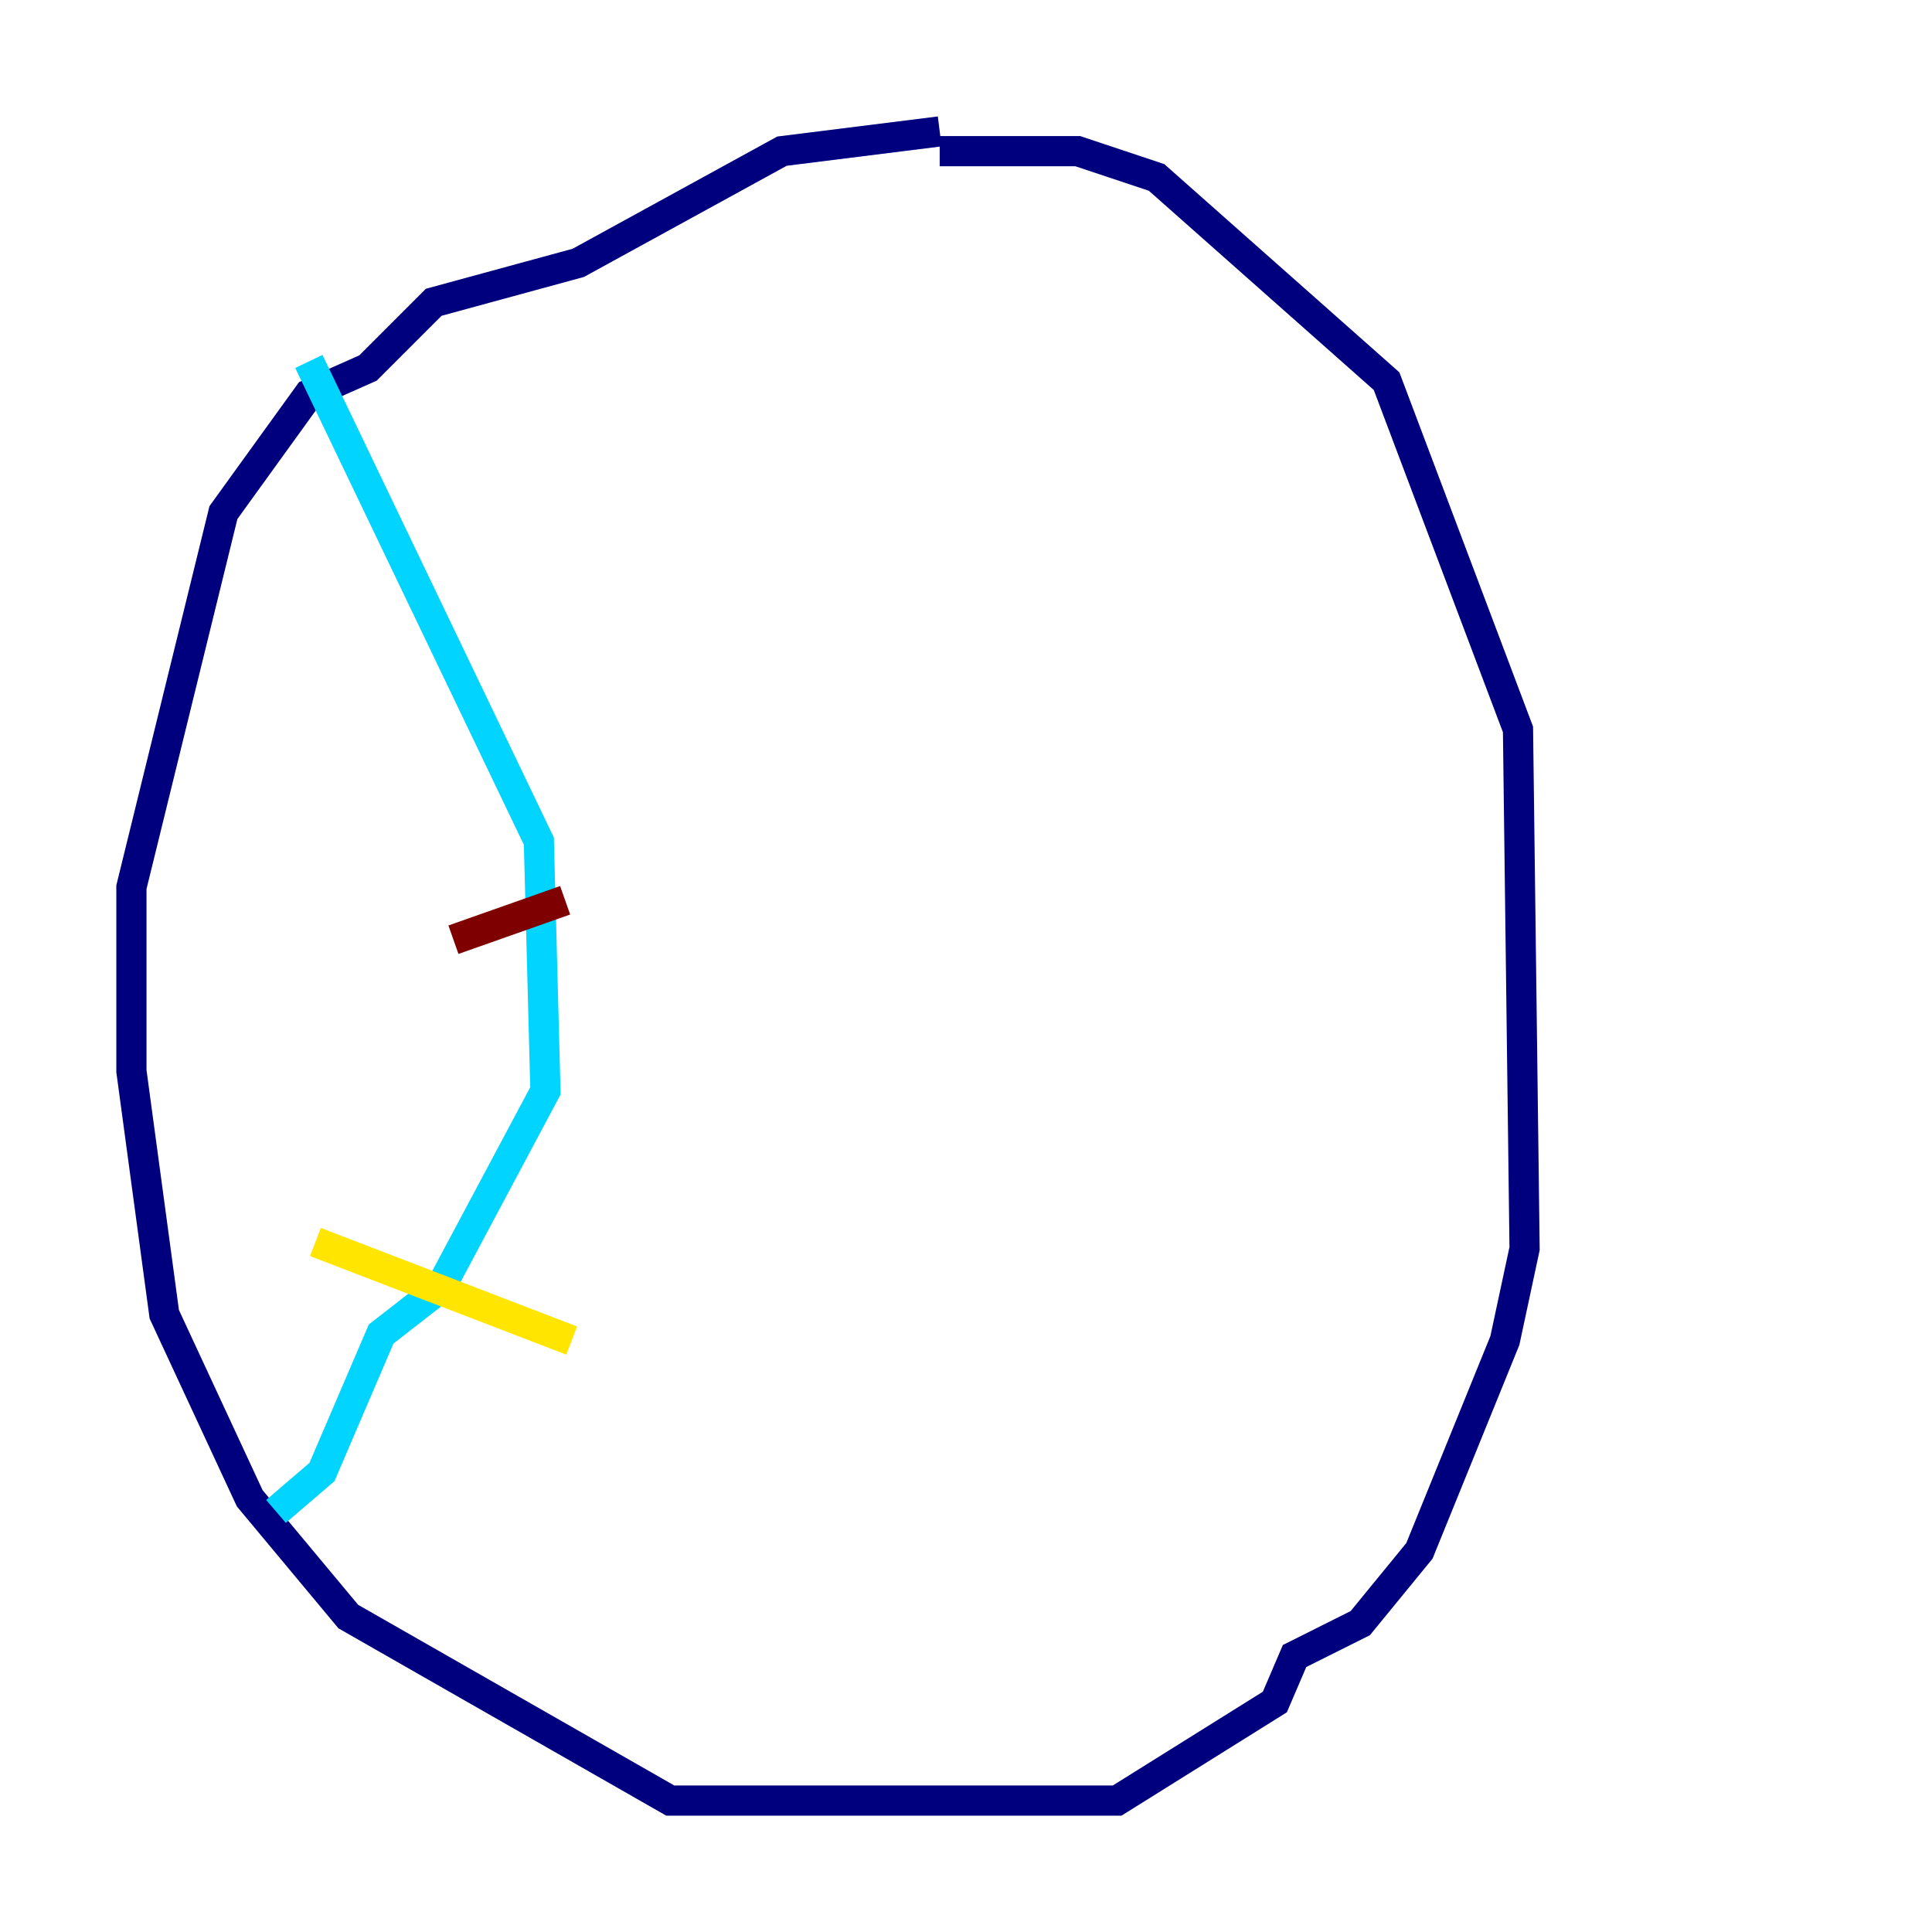 <?xml version="1.0" encoding="utf-8" ?>
<svg baseProfile="tiny" height="128" version="1.2" viewBox="0,0,128,128" width="128" xmlns="http://www.w3.org/2000/svg" xmlns:ev="http://www.w3.org/2001/xml-events" xmlns:xlink="http://www.w3.org/1999/xlink"><defs /><polyline fill="none" points="62.258,8.707 51.809,10.014 38.313,17.415 28.735,20.027 24.381,24.381 20.463,26.122 14.803,33.959 8.707,58.776 8.707,70.966 10.884,87.075 16.544,99.265 23.075,107.102 44.408,119.293 74.014,119.293 84.463,112.762 85.769,109.714 90.122,107.537 94.041,102.748 99.701,88.816 101.007,82.721 100.571,48.327 91.864,25.252 76.626,11.755 71.401,10.014 62.258,10.014" stroke="#00007f" stroke-width="2" /><polyline fill="none" points="20.463,23.946 35.701,55.728 36.136,72.272 29.17,85.333 25.252,88.381 21.333,97.524 18.286,100.136" stroke="#00d4ff" stroke-width="2" /><polyline fill="none" points="20.898,82.286 37.878,88.816" stroke="#ffe500" stroke-width="2" /><polyline fill="none" points="30.041,62.258 37.442,59.646" stroke="#7f0000" stroke-width="2" /></svg>